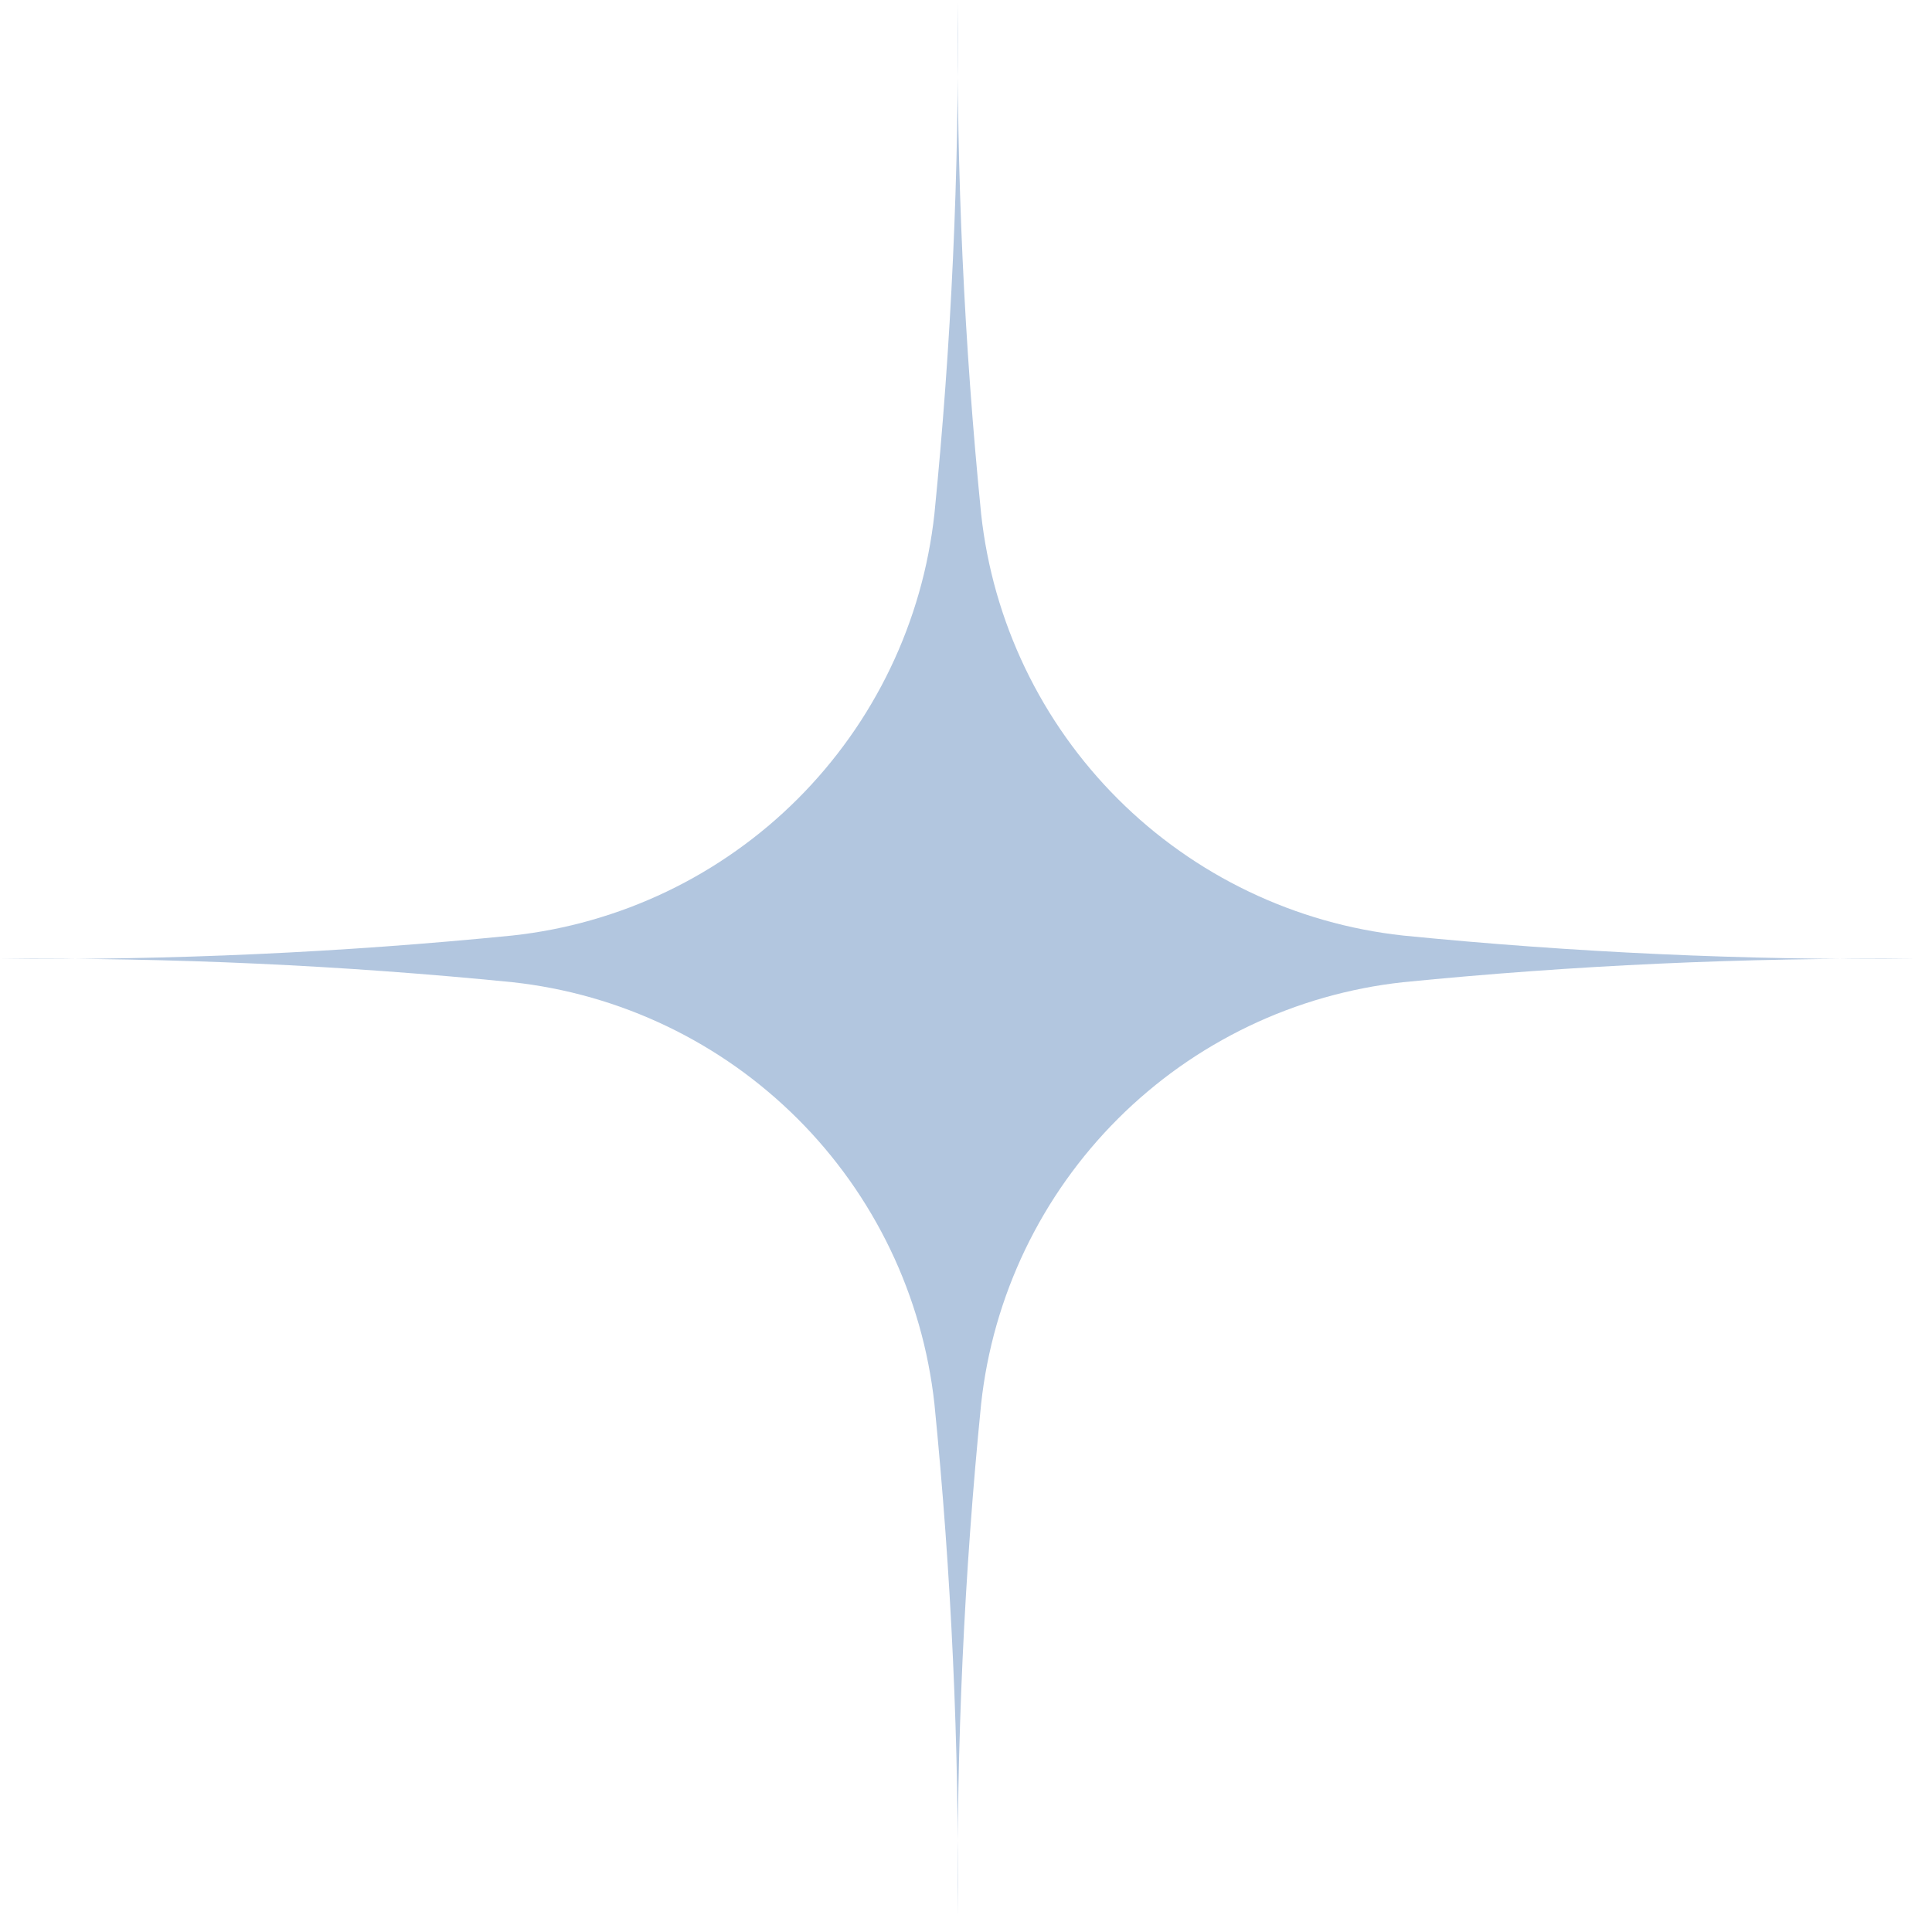 <svg width="146" height="146" viewBox="0 0 146 146" fill="none" xmlns="http://www.w3.org/2000/svg">
<mask id="mask0_22_4" style="mask-type:luminance" maskUnits="userSpaceOnUse" x="0" y="0" width="146" height="146">
<path d="M0 0H145.087V145.193H0V0Z" fill="white"/>
</mask>
<g mask="url(#mask0_22_4)">
<path d="M74.144 38.84C74.254 39.85 74.406 40.853 74.601 41.848C74.797 42.844 75.032 43.83 75.311 44.806C75.591 45.782 75.909 46.744 76.27 47.693C76.631 48.643 77.03 49.573 77.468 50.488C77.909 51.403 78.385 52.299 78.9 53.174C79.414 54.048 79.965 54.9 80.553 55.728C81.14 56.556 81.761 57.359 82.416 58.133C83.071 58.91 83.758 59.656 84.476 60.374C85.193 61.091 85.941 61.777 86.718 62.432C87.493 63.087 88.296 63.706 89.125 64.292C89.953 64.879 90.805 65.43 91.681 65.944C92.556 66.459 93.452 66.935 94.369 67.374C95.284 67.812 96.216 68.213 97.168 68.572C98.117 68.932 99.079 69.251 100.057 69.53C101.033 69.808 102.02 70.045 103.017 70.24C104.014 70.434 105.016 70.588 106.026 70.698C118.904 71.98 131.814 72.568 144.756 72.462C131.814 72.355 118.904 72.944 106.026 74.225C105.016 74.336 104.014 74.487 103.017 74.683C102.02 74.879 101.033 75.116 100.057 75.393C99.079 75.672 98.117 75.991 97.168 76.35C96.216 76.711 95.284 77.109 94.369 77.548C93.452 77.988 92.558 78.465 91.681 78.979C90.805 79.494 89.953 80.044 89.125 80.629C88.296 81.216 87.494 81.837 86.718 82.492C85.941 83.147 85.193 83.832 84.476 84.55C83.758 85.267 83.071 86.013 82.416 86.79C81.761 87.565 81.14 88.368 80.553 89.195C79.967 90.023 79.414 90.874 78.9 91.749C78.385 92.624 77.909 93.519 77.468 94.434C77.03 95.349 76.631 96.281 76.27 97.23C75.909 98.179 75.591 99.142 75.311 100.118C75.032 101.094 74.797 102.079 74.601 103.076C74.406 104.071 74.254 105.073 74.144 106.081C72.861 118.949 72.272 131.848 72.378 144.779C72.484 131.848 71.896 118.949 70.613 106.081C70.502 105.073 70.349 104.071 70.153 103.076C69.96 102.079 69.722 101.094 69.443 100.118C69.164 99.142 68.845 98.179 68.484 97.23C68.126 96.281 67.725 95.349 67.286 94.434C66.848 93.519 66.369 92.624 65.855 91.749C65.34 90.874 64.79 90.023 64.203 89.195C63.614 88.366 62.994 87.565 62.339 86.788C61.684 86.013 60.998 85.267 60.281 84.55C59.561 83.832 58.815 83.145 58.038 82.492C57.262 81.837 56.459 81.216 55.631 80.629C54.801 80.043 53.949 79.492 53.074 78.978C52.199 78.463 51.303 77.987 50.387 77.548C49.47 77.109 48.538 76.711 47.589 76.35C46.64 75.991 45.675 75.67 44.699 75.393C43.724 75.114 42.736 74.877 41.739 74.683C40.743 74.487 39.738 74.336 38.73 74.225C25.851 72.942 12.941 72.355 0 72.46C12.941 72.566 25.851 71.98 38.73 70.696C39.738 70.586 40.743 70.434 41.739 70.239C42.736 70.043 43.722 69.808 44.699 69.528C45.675 69.249 46.64 68.93 47.589 68.572C48.538 68.211 49.47 67.812 50.387 67.374C51.303 66.935 52.199 66.459 53.074 65.944C53.949 65.43 54.801 64.879 55.629 64.292C56.459 63.706 57.262 63.085 58.038 62.432C58.815 61.777 59.561 61.091 60.279 60.374C60.998 59.656 61.684 58.908 62.339 58.133C62.994 57.357 63.614 56.556 64.201 55.728C64.79 54.9 65.34 54.048 65.855 53.172C66.369 52.299 66.848 51.403 67.286 50.488C67.725 49.573 68.126 48.641 68.484 47.693C68.845 46.744 69.164 45.782 69.443 44.806C69.722 43.83 69.96 42.844 70.153 41.848C70.349 40.853 70.502 39.85 70.613 38.84C71.896 25.974 72.484 13.073 72.378 0.142C72.272 13.073 72.861 25.974 74.144 38.84Z" fill="#B2C6DF"/>
</g>
</svg>
